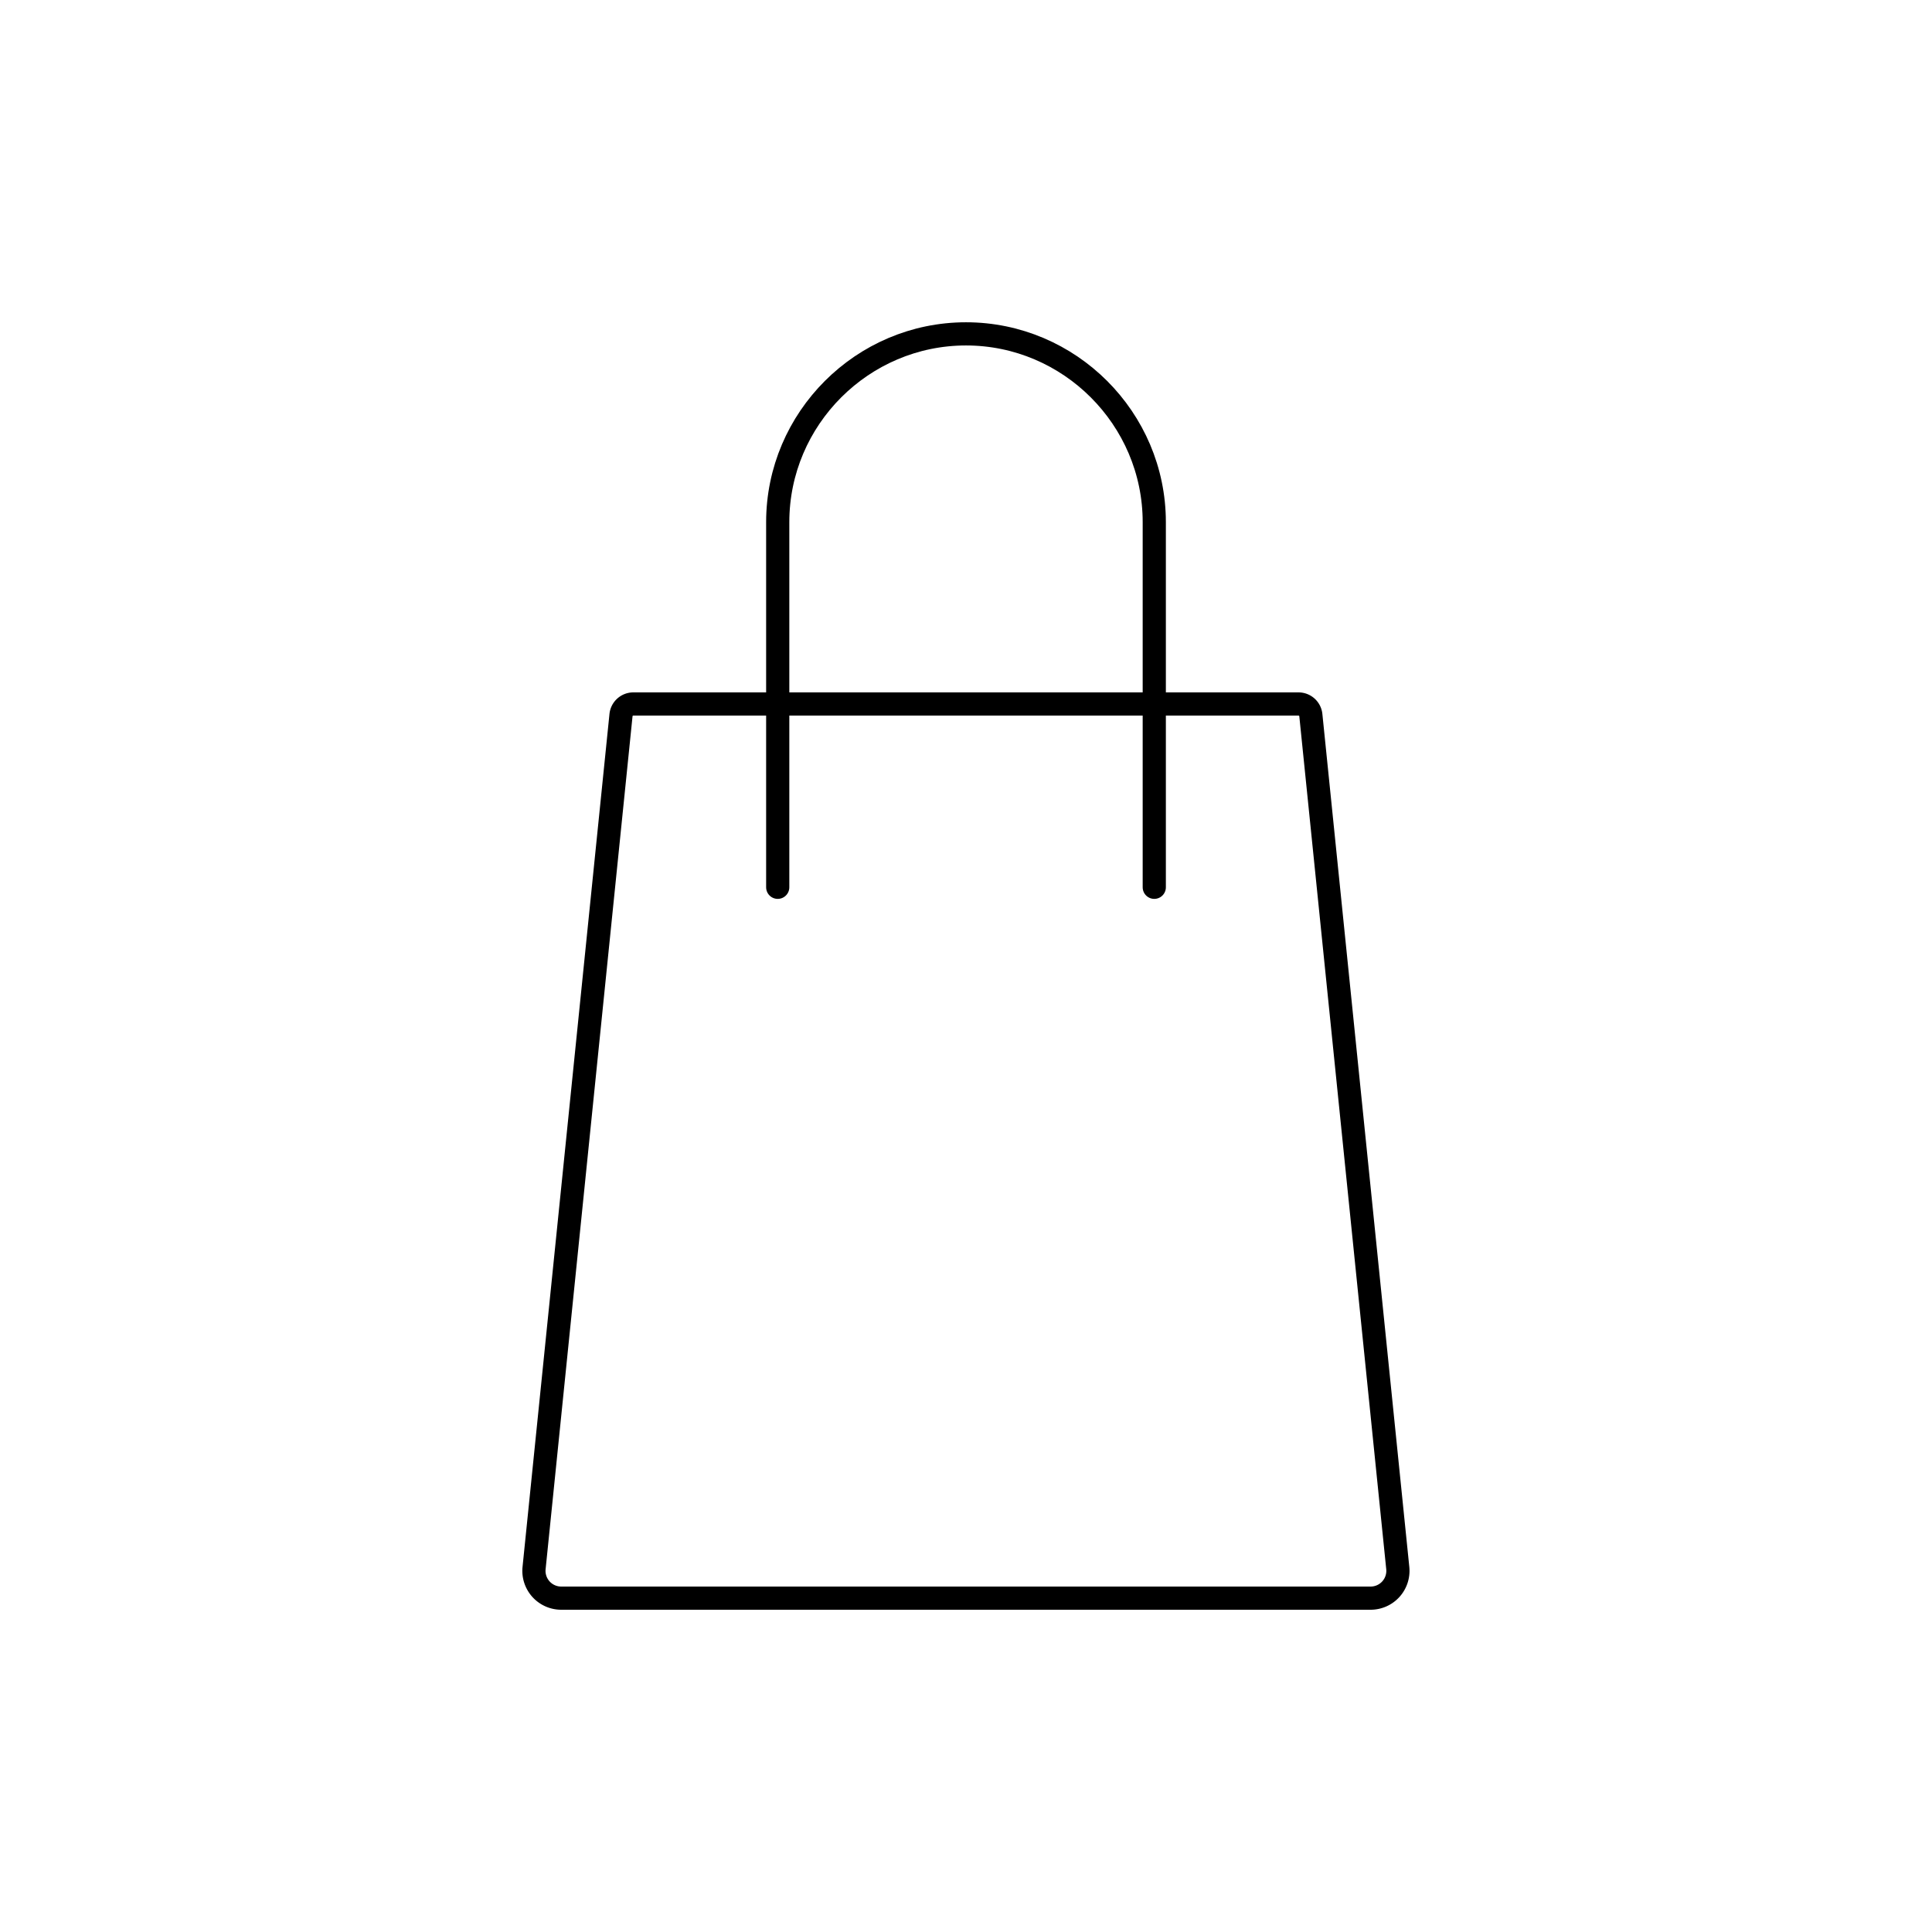 <svg data-name="Layer 2" id="Layer_2" viewBox="0 0 1000 1000" xmlns="http://www.w3.org/2000/svg">
  <path fill="none" stroke="currentColor" stroke-linecap="round" stroke-miterlimit="10" stroke-width="12"
        d="M709.5,827.2h-419a14.13,14.13,0,0,1-14.07-15.52l45-441.52a6.41,6.41,0,0,1,6.38-5.78h344.3a6.41,6.41,0,0,1,6.38,5.78l45,441.52A14.13,14.13,0,0,1,709.5,827.2Z"/>
  <path fill="none" stroke="currentColor" stroke-linecap="round" stroke-miterlimit="10" stroke-width="12"
        d="M402.55,459.26v-189c0-53.6,43.85-97.45,97.45-97.45h0c53.6,0,97.45,43.85,97.45,97.45v189"/>
</svg>
